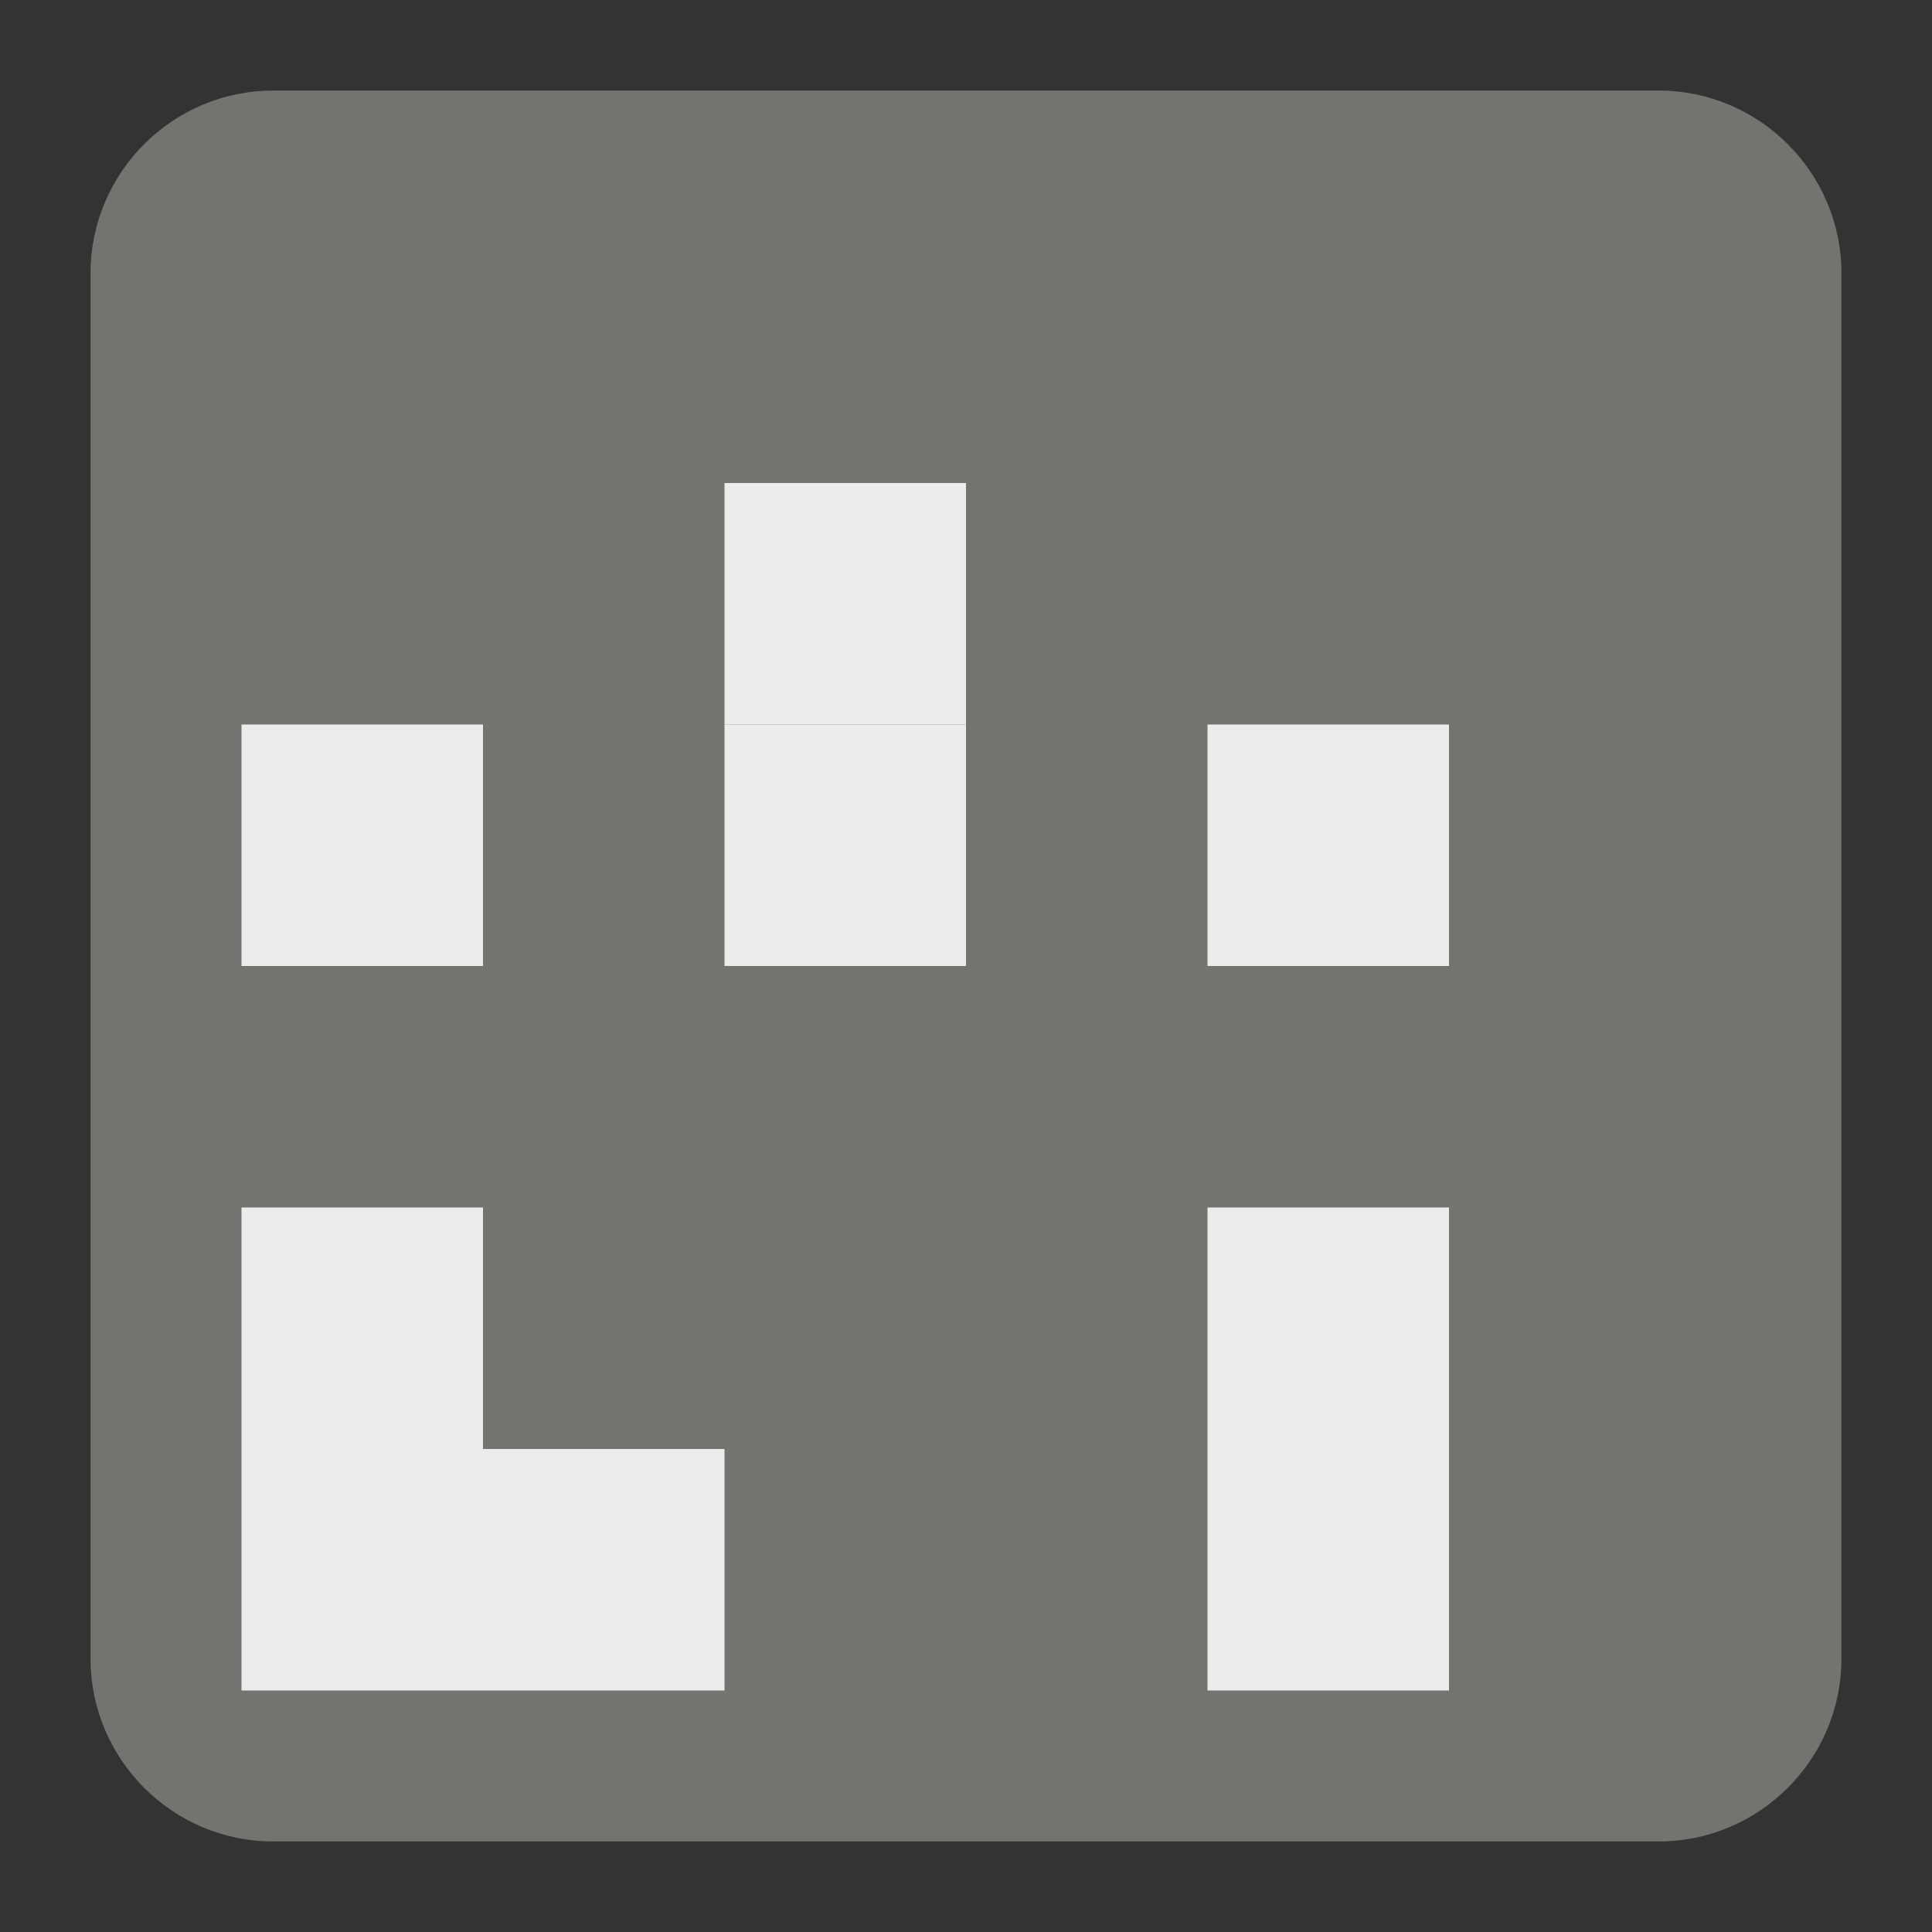 <?xml version="1.0" encoding="UTF-8" standalone="no"?>
<svg
   xmlns:dc="http://purl.org/dc/elements/1.1/"
   xmlns:cc="http://creativecommons.org/ns#"
   xmlns:rdf="http://www.w3.org/1999/02/22-rdf-syntax-ns#"
   xmlns:svg="http://www.w3.org/2000/svg"
   xmlns="http://www.w3.org/2000/svg"
   xmlns:sodipodi="http://sodipodi.sourceforge.net/DTD/sodipodi-0.dtd"
   xmlns:inkscape="http://www.inkscape.org/namespaces/inkscape"
   version="1.1"
   x="0px"
   y="0px"
   width="128"
   height="128"
   viewBox="0, 0, 128, 128"
   id="svg3753"
   sodipodi:docname="disabled.svg"
   inkscape:version="0.92.4 (5da689c313, 2019-01-14)"
   inkscape:label="Disabled">
  <rect x="0" y="0" width="128" height="128" fill="#333333" stroke="none"/>
  <sodipodi:namedview
     pagecolor="#ffffff"
     bordercolor="#666666"
     borderopacity="1"
     objecttolerance="10"
     gridtolerance="10"
     guidetolerance="10"
     inkscape:pageopacity="0"
     inkscape:pageshadow="2"
     inkscape:window-width="1280"
     inkscape:window-height="737"
     id="namedview3755"
     showgrid="false"
     inkscape:zoom="0.3108143"
     inkscape:cx="52.642715"
     inkscape:cy="60.425044"
     inkscape:window-x="-8"
     inkscape:window-y="-8"
     inkscape:window-maximized="1"
     inkscape:current-layer="g3749" />
  <g
     id="Background">
    <rect
       x="0"
       y="0"
       width="128"
       height="128"
       id="rect3736"
       style="fill:#000000;fill-opacity:0" />
  </g>
  <g
     id="g3749"
     inkscape:label="disabled">
    <path
       inkscape:connector-curvature="0"
       style="fill:#737370;stroke-width:1"
       d="M 18.092,6 H 109.903 C 116.552,6 122,11.441 122,18.096 V 109.902 C 122,116.559 116.552,122 109.903,122 H 18.092 C 11.436,122 6,116.559 6,109.902 V 18.096 C 6,11.441 11.436,6 18.092,6"
       id="path3836"
       inkscape:label="back" />
    <rect
       style="fill:#ebeded;fill-opacity:1;stroke-width:0.826"
       id="rect828"
       width="16"
       height="16"
       x="16"
       y="96" />
    <rect
       y="96"
       x="32"
       height="16"
       width="16"
       id="rect840"
       style="fill:#ebeded;fill-opacity:1;stroke-width:0.826" />
    <rect
       style="fill:#ebeded;fill-opacity:1;stroke-width:0.826"
       id="rect846"
       width="16"
       height="16"
       x="80"
       y="96" />
    <rect
       y="80"
       x="16"
       height="16"
       width="16"
       id="rect850"
       style="fill:#ebeded;fill-opacity:1;stroke-width:0.826" />
    <rect
       y="80"
       x="80"
       height="16"
       width="16"
       id="rect858"
       style="fill:#ebeded;fill-opacity:1;stroke-width:0.826" />
    <rect
       y="48"
       x="16"
       height="16"
       width="16"
       id="rect874"
       style="fill:#ebeded;fill-opacity:1;stroke-width:0.826" />
    <rect
       y="48"
       x="48"
       height="16"
       width="16"
       id="rect878"
       style="fill:#ebeded;fill-opacity:1;stroke-width:0.826" />
    <rect
       y="48"
       x="80"
       height="16"
       width="16"
       id="rect882"
       style="fill:#ebeded;fill-opacity:1;stroke-width:0.826" />
    <rect
       style="fill:#ebeded;fill-opacity:1;stroke-width:0.826"
       id="rect890"
       width="16"
       height="16"
       x="48"
       y="32" />
  </g>
  <defs
     id="defs3751" />
</svg>
